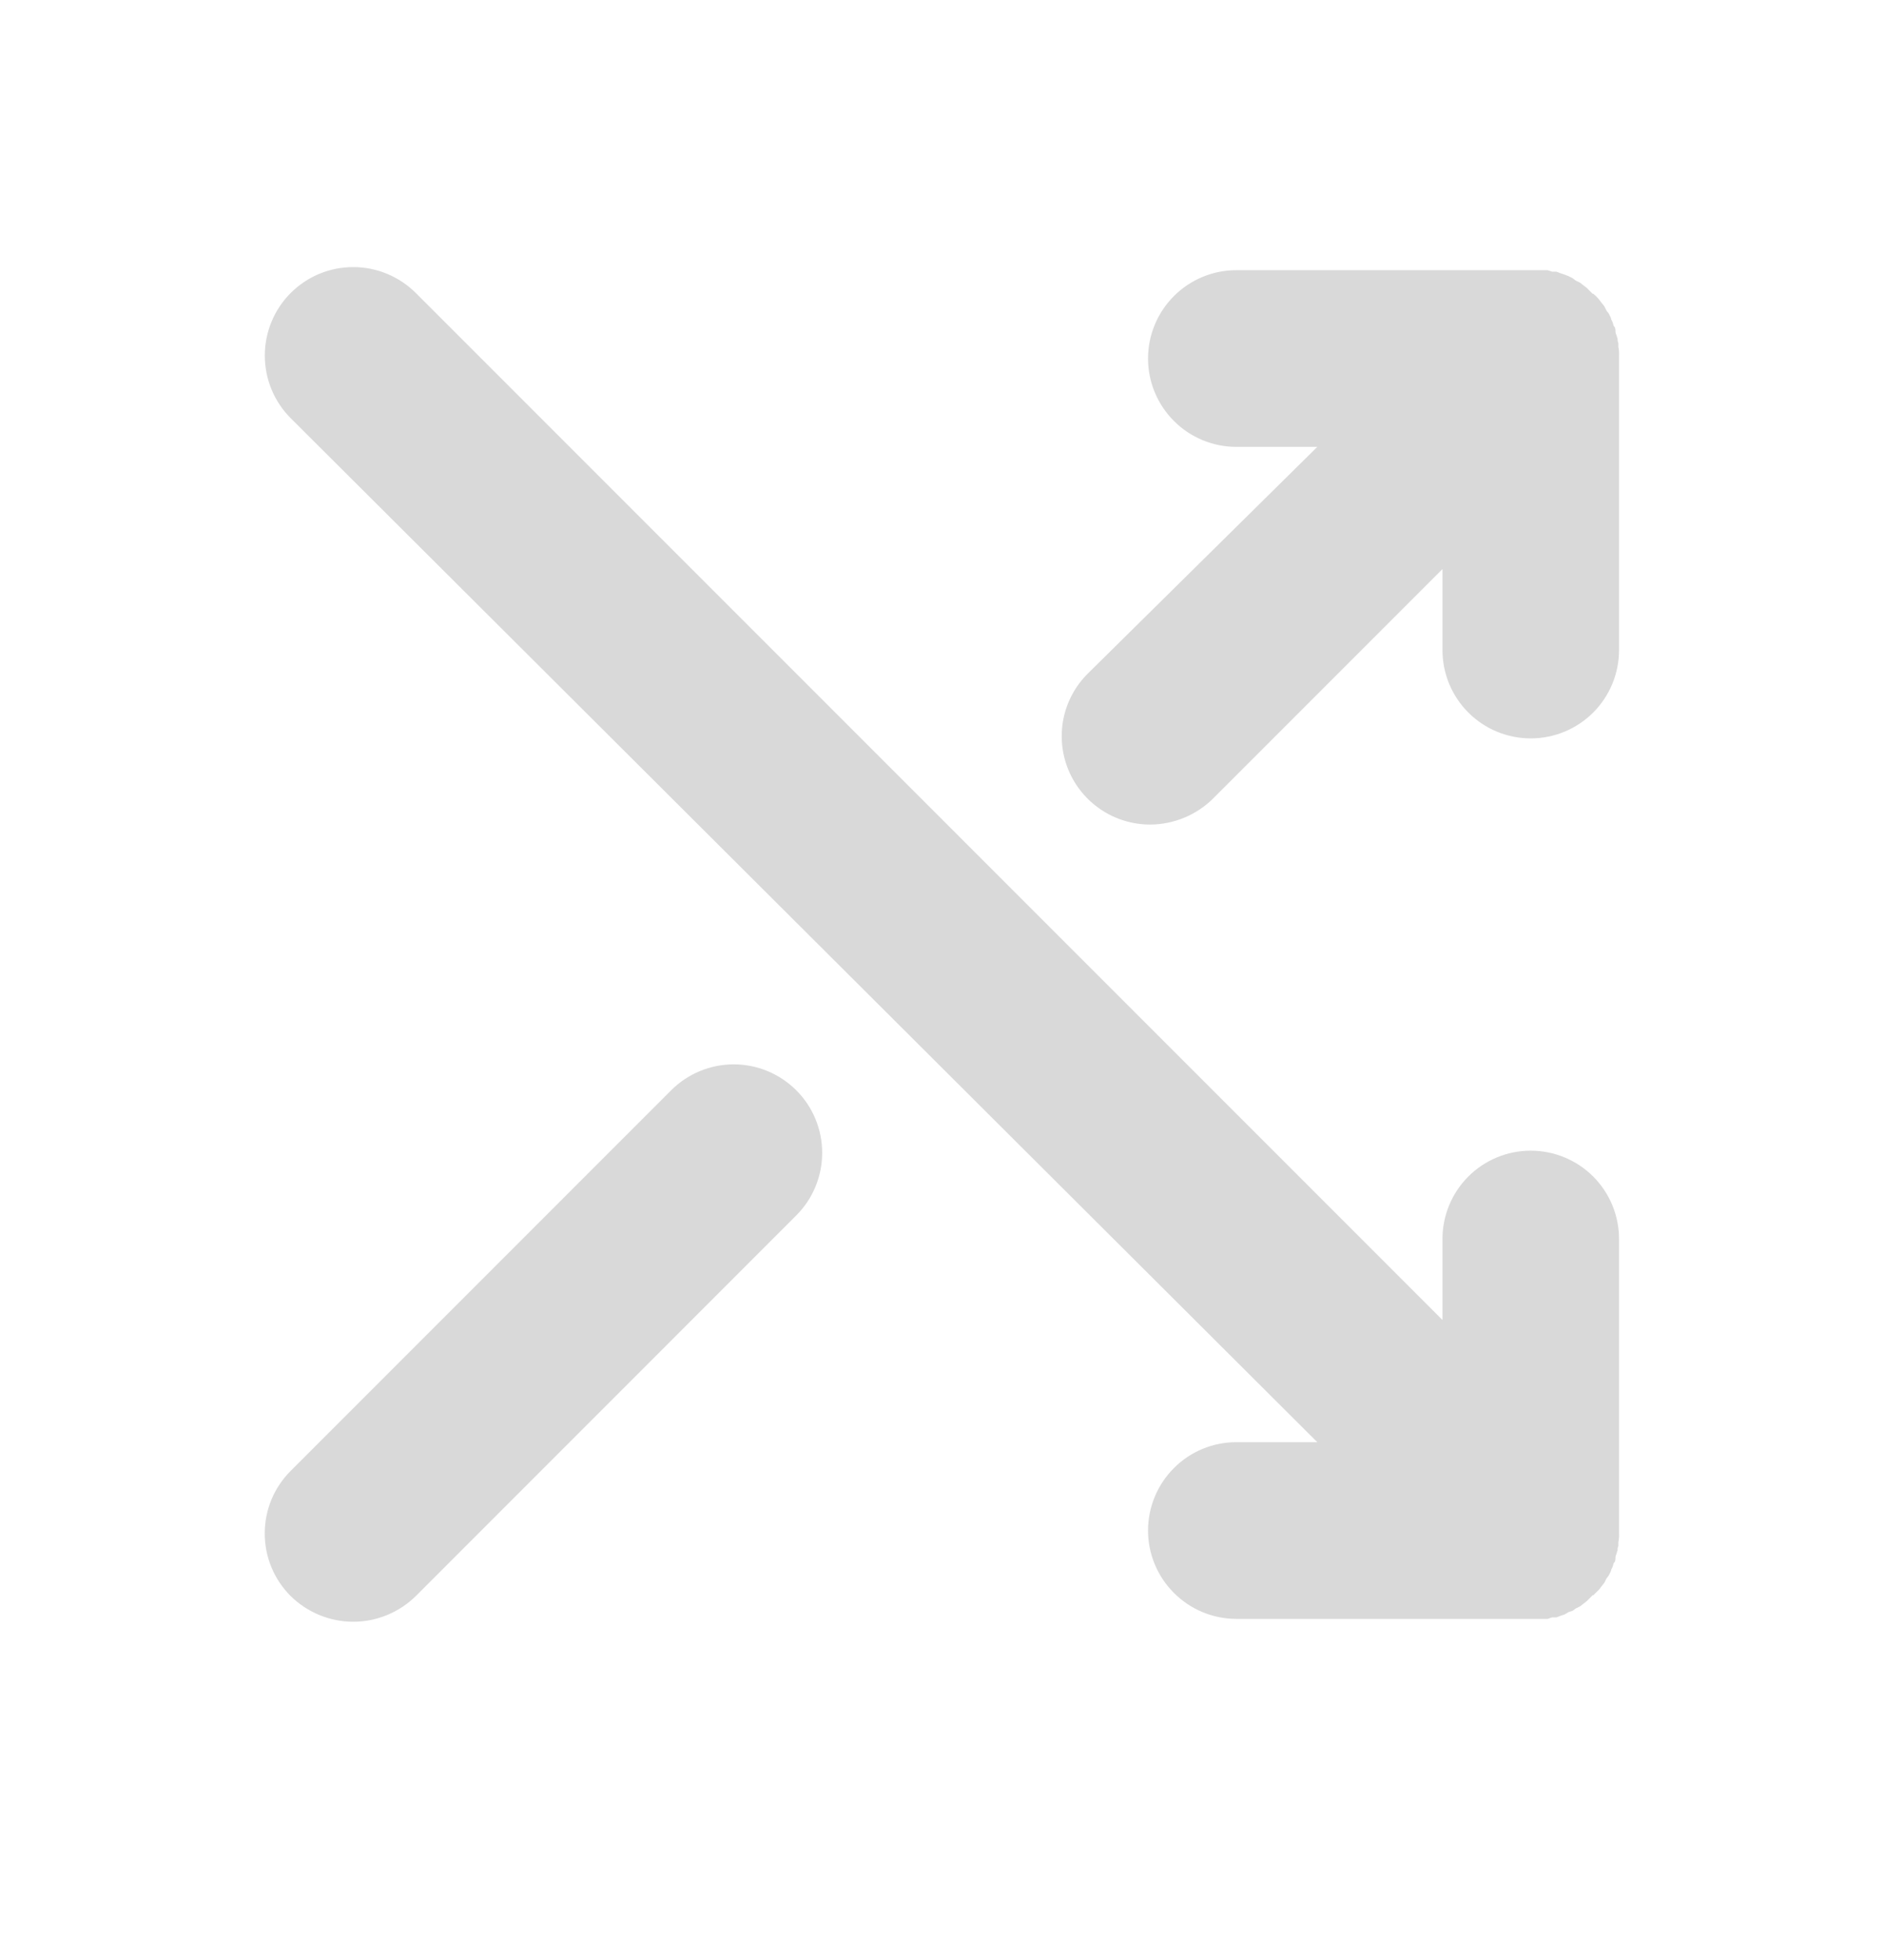 <svg width="25" height="26" viewBox="0 0 25 26" fill="none" xmlns="http://www.w3.org/2000/svg">
<path d="M21.221 21.084L21.142 21.162H21.133L21.055 21.24L21.016 21.27L20.967 21.309L20.908 21.338L20.869 21.367L20.811 21.387L20.762 21.416L20.703 21.436L20.654 21.455H20.596L20.537 21.475H16.406C16.095 21.475 15.797 21.351 15.578 21.131C15.358 20.912 15.234 20.614 15.234 20.303C15.234 19.992 15.358 19.694 15.578 19.474C15.797 19.254 16.095 19.131 16.406 19.131H17.48L3.857 5.547C3.637 5.327 3.514 5.028 3.514 4.717C3.514 4.563 3.544 4.41 3.603 4.268C3.662 4.125 3.748 3.996 3.857 3.887C3.966 3.778 4.096 3.691 4.238 3.632C4.381 3.573 4.533 3.543 4.687 3.543C4.999 3.543 5.297 3.667 5.518 3.887L19.141 17.51V16.436C19.141 16.125 19.264 15.827 19.484 15.607C19.704 15.387 20.002 15.264 20.312 15.264C20.623 15.264 20.921 15.387 21.141 15.607C21.361 15.827 21.484 16.125 21.484 16.436V20.342C21.486 20.381 21.483 20.421 21.475 20.459V20.508C21.467 20.526 21.463 20.547 21.465 20.567C21.455 20.586 21.455 20.605 21.445 20.625C21.436 20.645 21.436 20.664 21.436 20.684C21.436 20.703 21.426 20.723 21.416 20.733C21.406 20.742 21.406 20.772 21.396 20.791C21.387 20.811 21.377 20.82 21.377 20.84L21.348 20.898L21.318 20.938L21.289 20.996L21.25 21.045L21.221 21.084ZM15.264 10.938C15.574 10.936 15.872 10.814 16.094 10.596L19.141 7.549V8.623C19.141 8.934 19.264 9.232 19.484 9.452C19.704 9.672 20.002 9.795 20.312 9.795C20.623 9.795 20.921 9.672 21.141 9.452C21.361 9.232 21.484 8.934 21.484 8.623V4.717C21.486 4.678 21.483 4.638 21.475 4.6V4.551C21.467 4.532 21.463 4.512 21.465 4.492C21.455 4.473 21.455 4.453 21.445 4.434C21.436 4.414 21.436 4.395 21.436 4.375C21.436 4.356 21.426 4.336 21.416 4.326C21.406 4.316 21.406 4.287 21.396 4.268C21.387 4.248 21.377 4.238 21.377 4.219L21.348 4.16L21.318 4.121L21.289 4.063L21.25 4.014L21.221 3.975C21.197 3.946 21.171 3.92 21.142 3.897H21.133L21.055 3.818L21.016 3.789L20.967 3.75L20.908 3.721L20.869 3.691L20.811 3.662L20.762 3.643L20.703 3.623L20.654 3.604H20.596L20.537 3.584H16.406C16.095 3.584 15.797 3.708 15.578 3.927C15.358 4.147 15.234 4.445 15.234 4.756C15.234 5.067 15.358 5.365 15.578 5.585C15.797 5.804 16.095 5.928 16.406 5.928H17.48L14.434 8.936C14.269 9.1 14.157 9.309 14.111 9.536C14.066 9.764 14.089 10 14.178 10.215C14.267 10.429 14.418 10.612 14.611 10.741C14.804 10.87 15.031 10.938 15.264 10.938ZM8.906 14.463L3.857 19.512C3.748 19.621 3.661 19.75 3.602 19.892C3.543 20.035 3.513 20.188 3.513 20.342C3.513 20.496 3.543 20.649 3.602 20.791C3.661 20.934 3.748 21.063 3.857 21.172C4.079 21.39 4.377 21.513 4.687 21.513C4.998 21.513 5.296 21.39 5.518 21.172L10.566 16.123C10.787 15.903 10.91 15.604 10.91 15.293C10.91 14.982 10.787 14.683 10.566 14.463C10.346 14.243 10.048 14.119 9.736 14.119C9.425 14.119 9.126 14.243 8.906 14.463Z" fill="#D9D9D9"/>
</svg>
